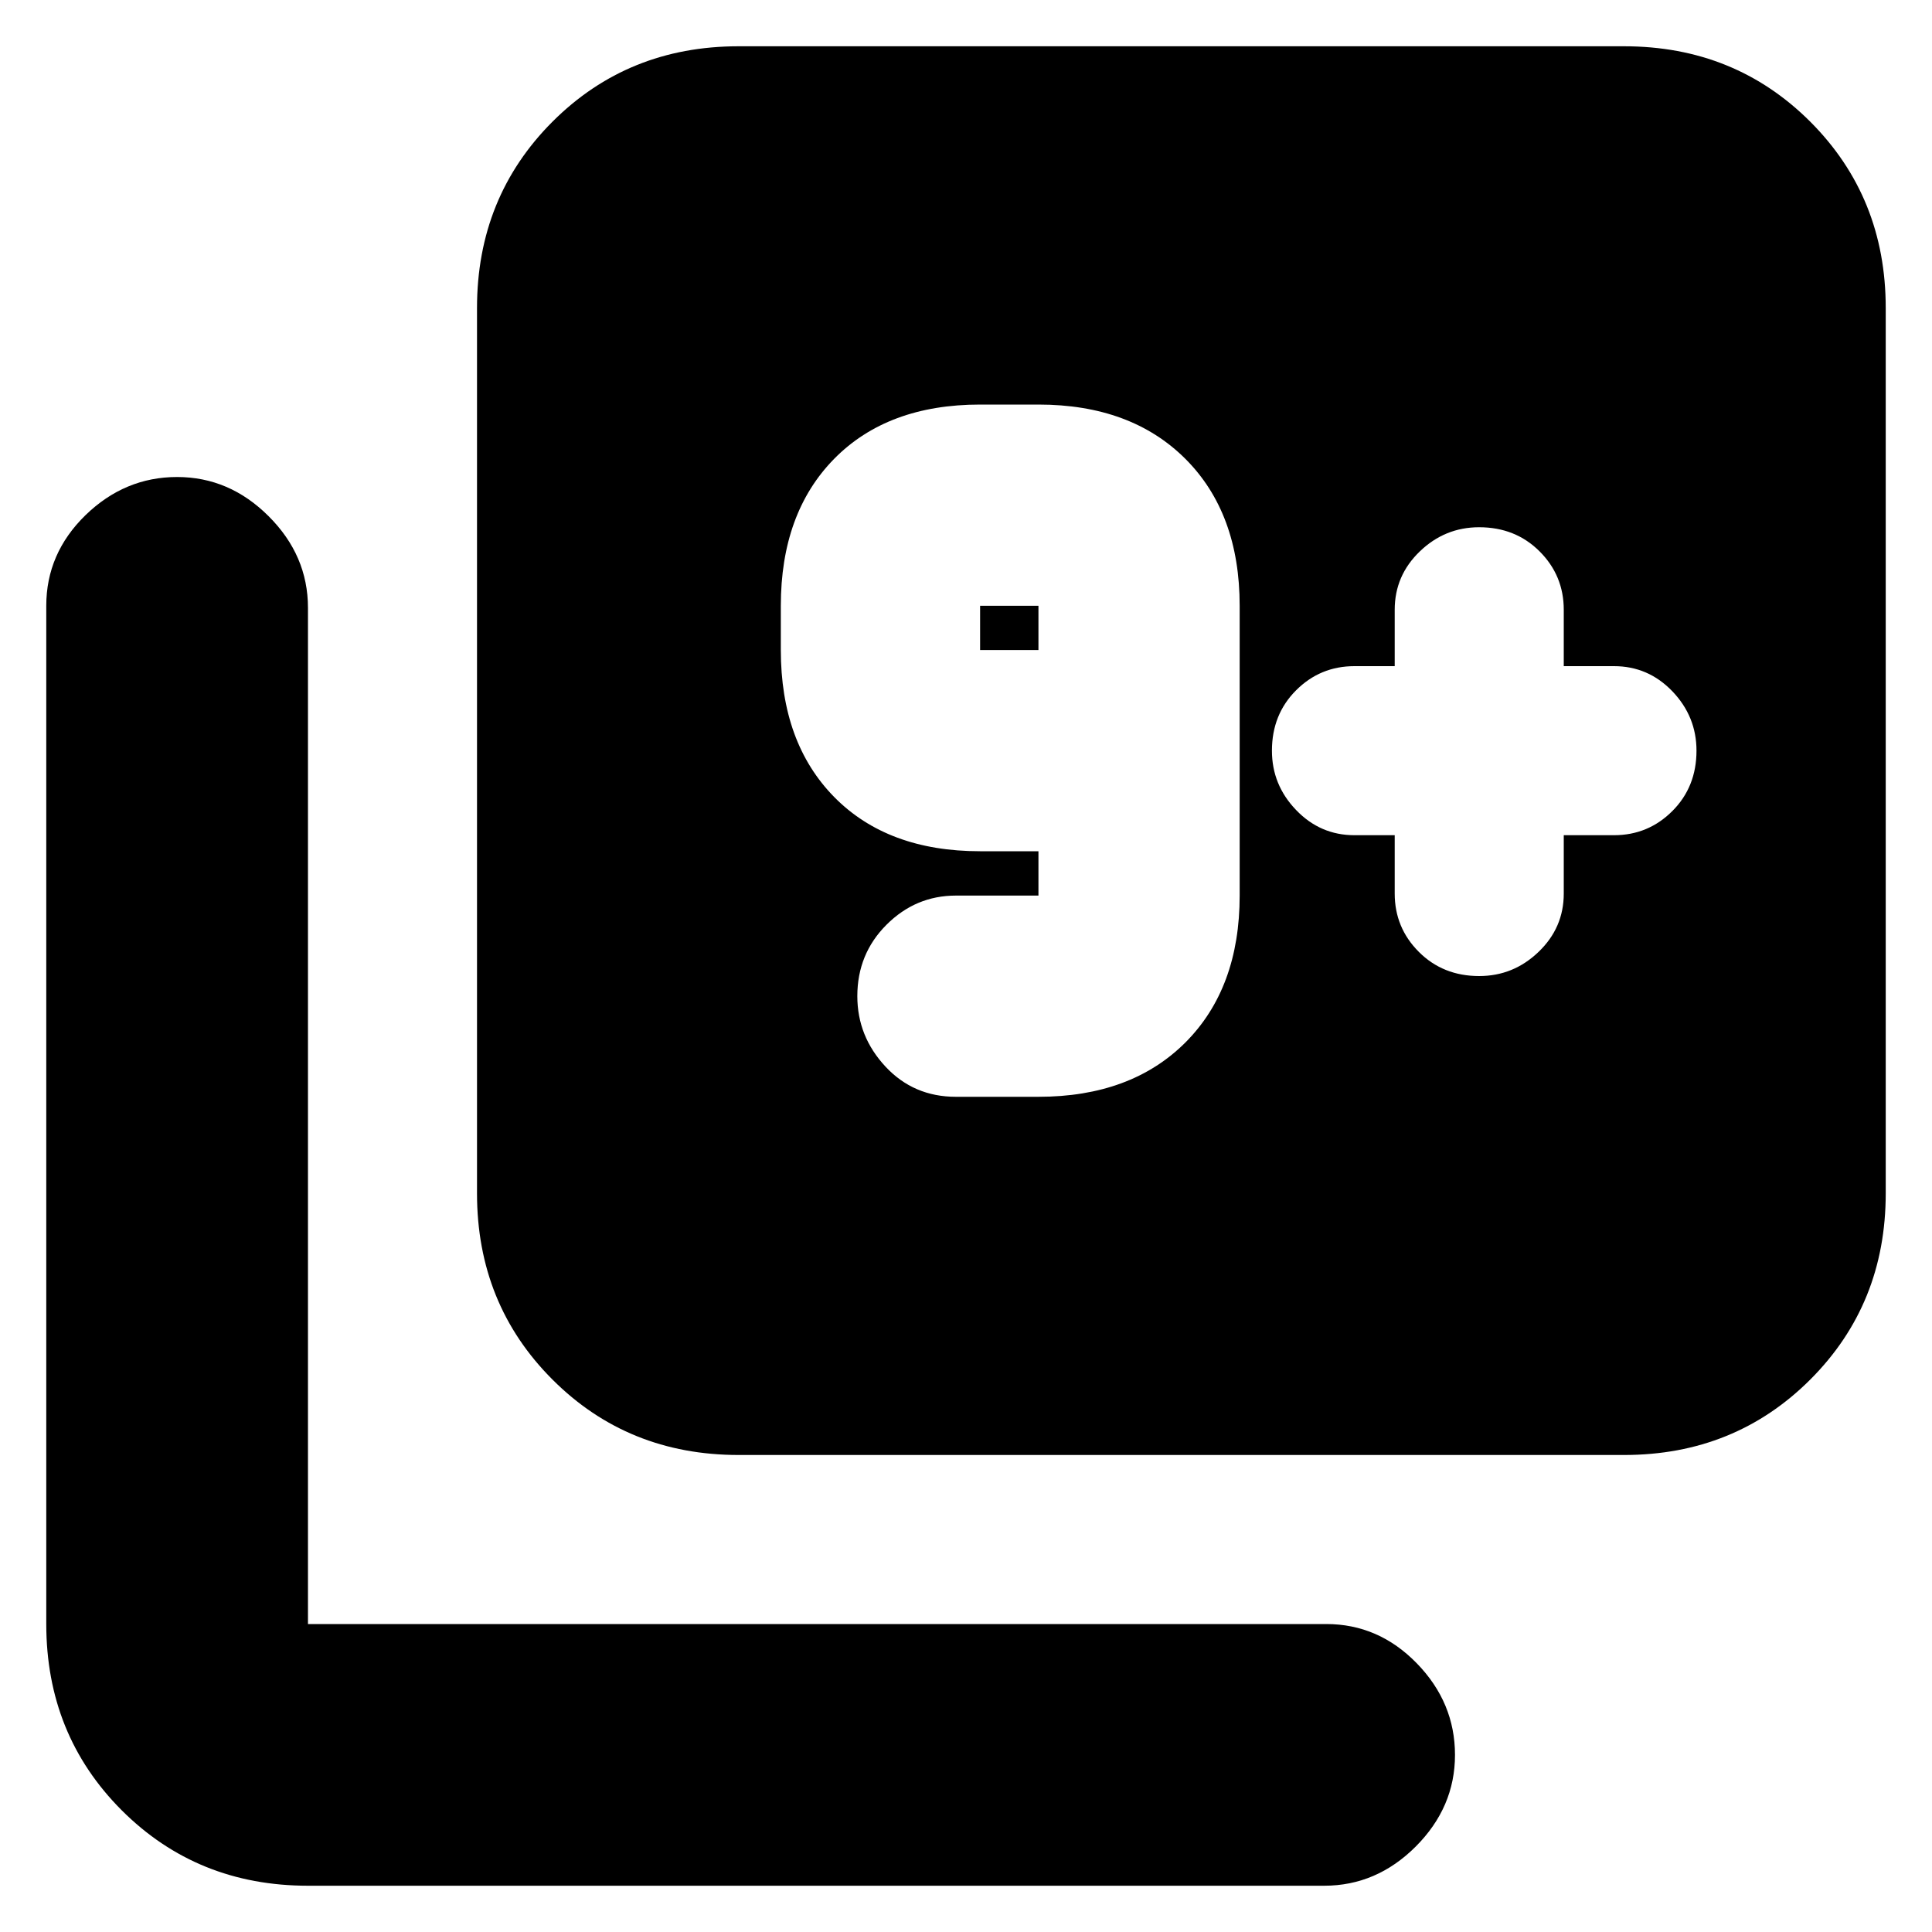 <svg xmlns="http://www.w3.org/2000/svg" height="20" width="20"><path d="M9.896 11.354h.854q.958 0 1.521-.562.562-.563.562-1.521v-3q0-.959-.562-1.521-.563-.562-1.521-.562h-.604q-.958 0-1.511.562-.552.562-.552 1.521v.458q0 .959.552 1.521.553.562 1.511.562h.604v.459h-.854q-.417 0-.719.302t-.302.739q0 .417.292.73.291.312.729.312Zm.854-4.625h-.604v-.458h.604Zm3.688 1.917v.604q0 .354.25.604t.624.25q.355 0 .615-.25.261-.25.261-.604v-.604h.52q.354 0 .604-.25t.25-.625q0-.354-.25-.615-.25-.26-.604-.26h-.52v-.584q0-.354-.25-.604t-.626-.25q-.354 0-.614.25t-.26.604v.584h-.417q-.354 0-.604.25t-.25.625q0 .354.25.614.25.261.604.261Zm-6.792 6.416q-1.146 0-1.927-.781-.781-.781-.781-1.927V3.188q0-1.146.781-1.928Q6.5.479 7.646.479h9.166q1.146 0 1.928.781.781.782.781 1.928v9.166q0 1.146-.781 1.927-.782.781-1.928.781Zm-4.458 4.459q-1.146 0-1.928-.781-.781-.782-.781-1.928V6.271q0-.542.406-.938.407-.395.948-.395.542 0 .948.406.407.406.407.948v10.52h10.541q.542 0 .938.407.395.406.395.948 0 .541-.406.948-.406.406-.948.406Z"/></svg>